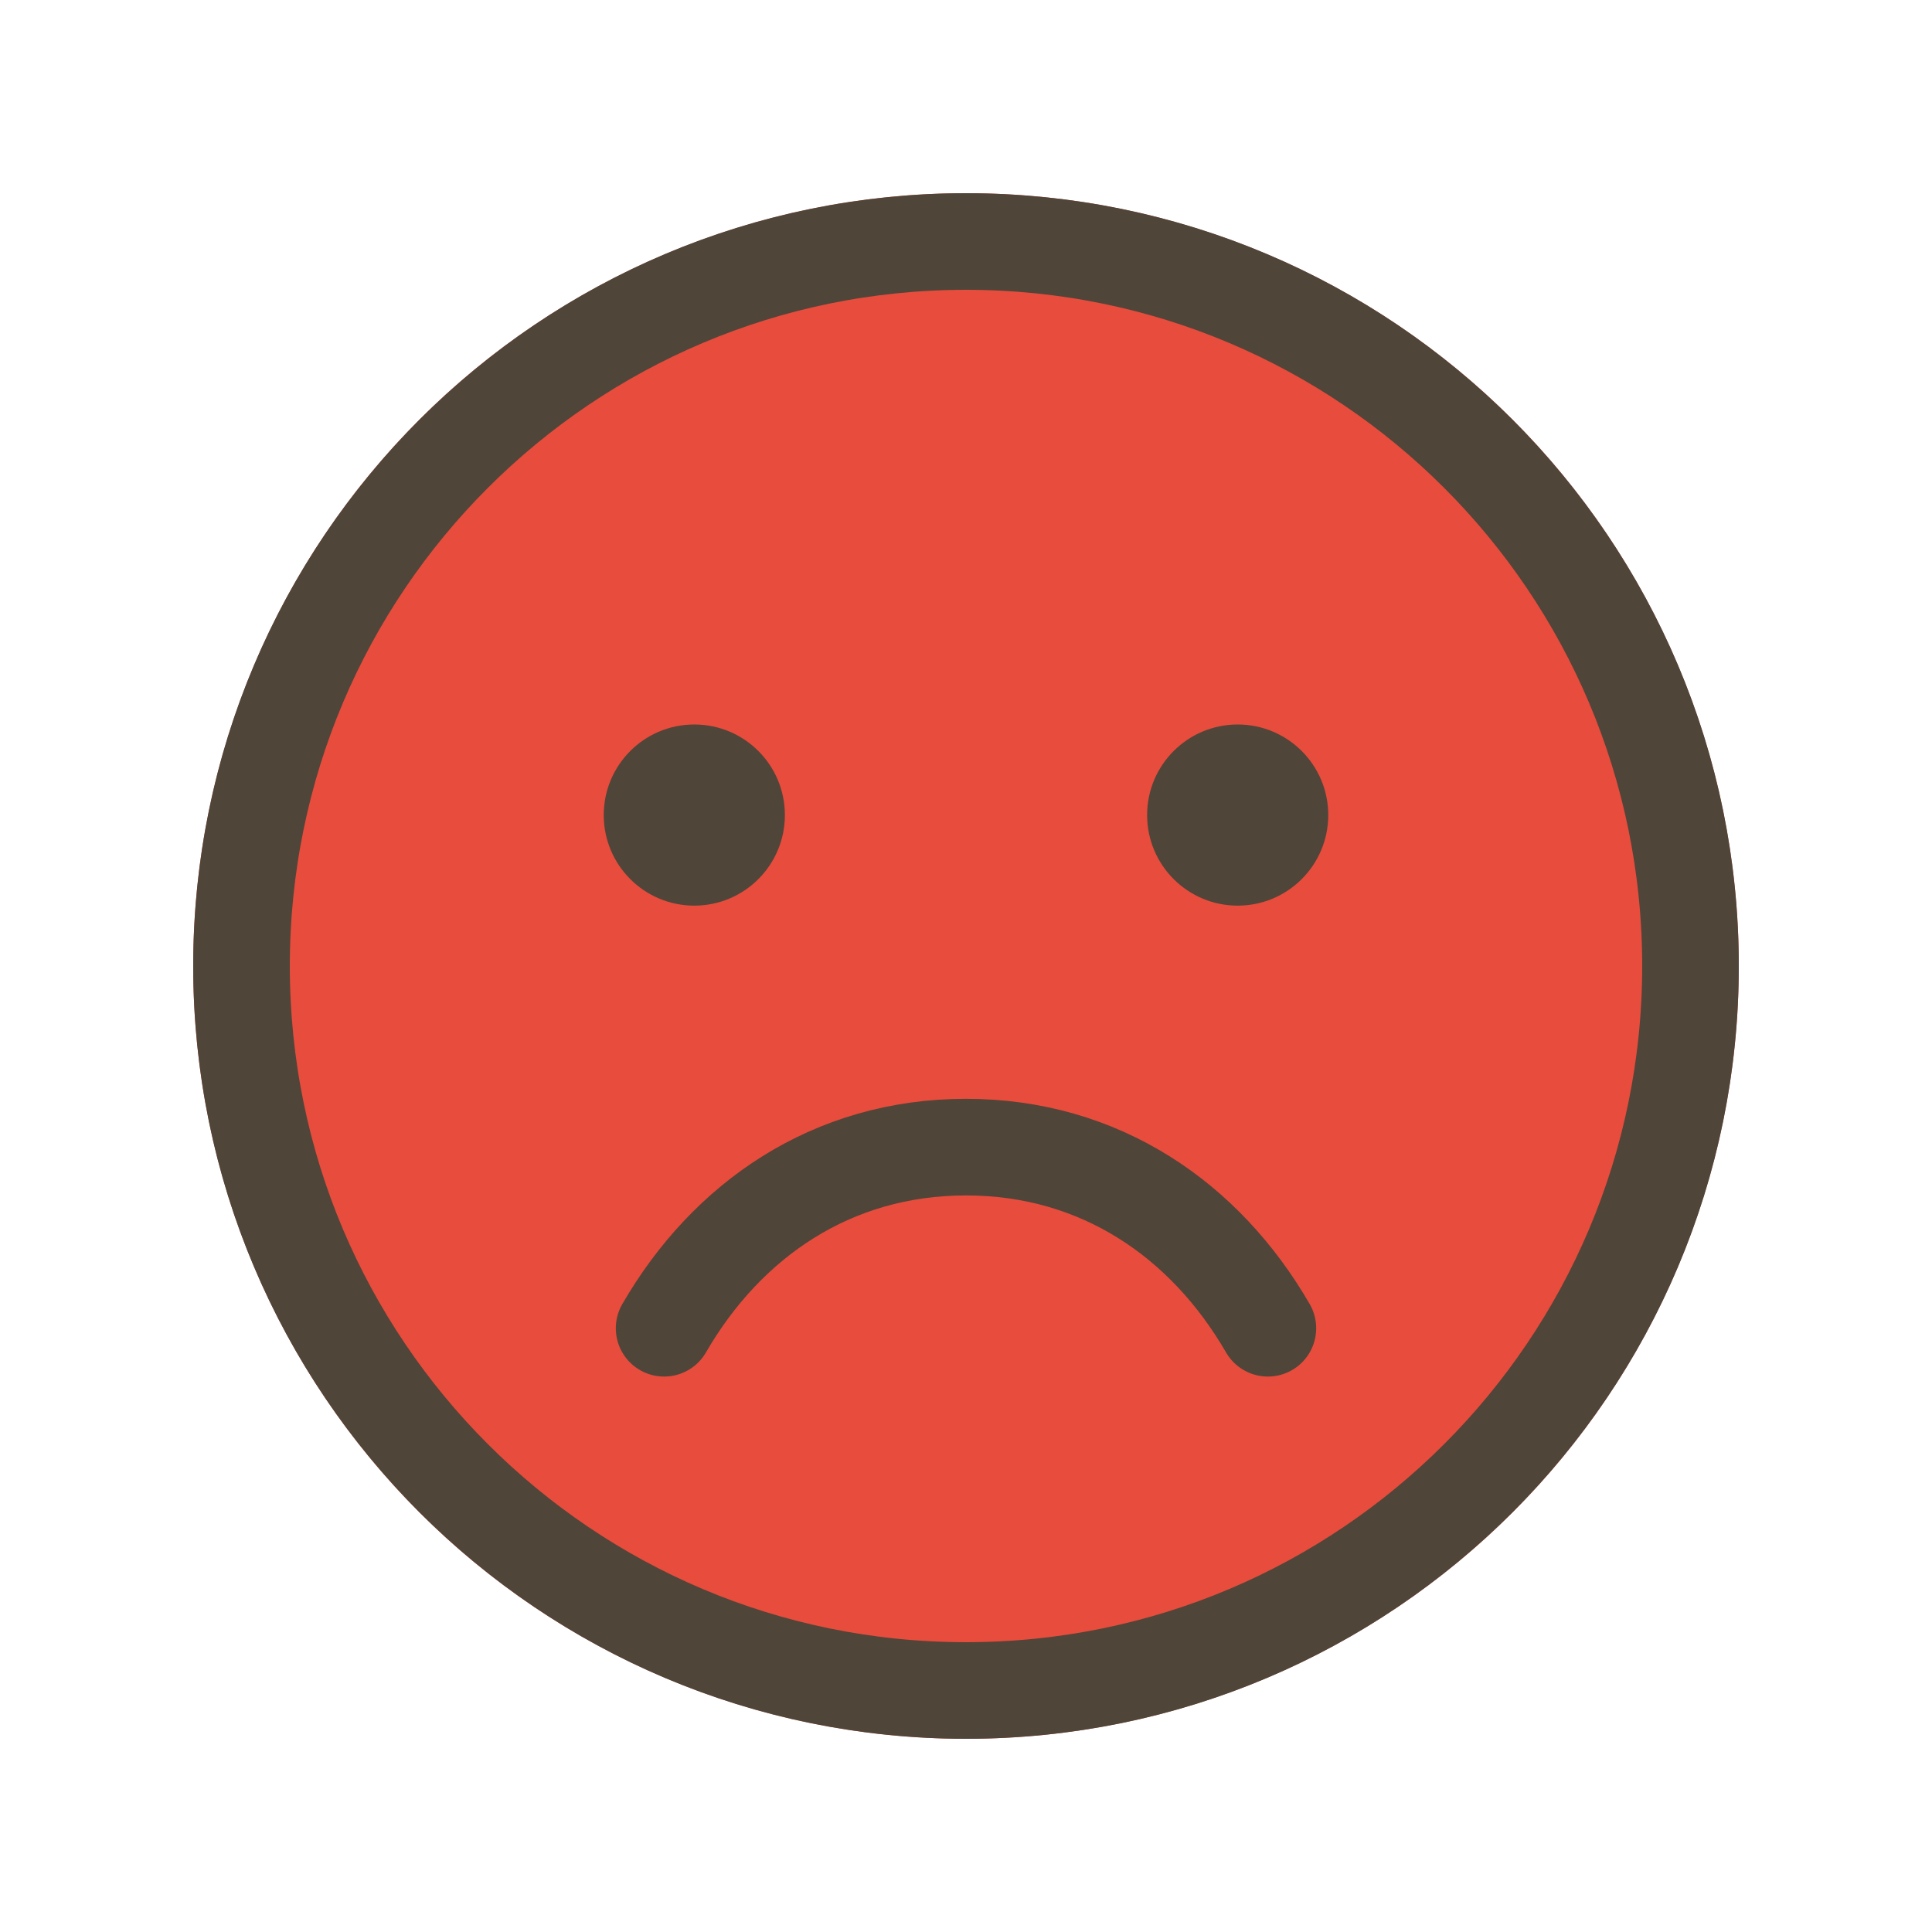 <svg width="40" height="40" viewBox="0 0 40 40" fill="none" xmlns="http://www.w3.org/2000/svg">
<circle cx="20" cy="20" r="16" fill="#E74C3C"/>
<g clip-path="url(#clip0_5003_2845)">
<path d="M20 35C28.284 35 35 28.284 35 20C35 11.716 28.284 5 20 5C11.716 5 5 11.716 5 20C5 28.284 11.716 35 20 35Z" stroke="#4F4539" stroke-width="2" stroke-miterlimit="10"/>
<path d="M14.375 18.75C15.411 18.75 16.25 17.91 16.25 16.875C16.25 15.839 15.411 15 14.375 15C13.339 15 12.5 15.839 12.5 16.875C12.5 17.91 13.339 18.75 14.375 18.75Z" fill="#4F4539"/>
<path d="M25.625 18.75C26.66 18.75 27.5 17.91 27.5 16.875C27.5 15.839 26.66 15 25.625 15C24.59 15 23.75 15.839 23.75 16.875C23.75 17.91 24.59 18.75 25.625 18.75Z" fill="#4F4539"/>
<path d="M26.25 27.5C24.953 25.258 22.777 23.75 20 23.75C17.223 23.75 15.047 25.258 13.75 27.5" stroke="#4F4539" stroke-width="2" stroke-linecap="round" stroke-linejoin="round"/>
</g>
<defs>
<clipPath id="clip0_5003_2845">
<rect width="40" height="40" fill="white"/>
</clipPath>
</defs>
</svg>
